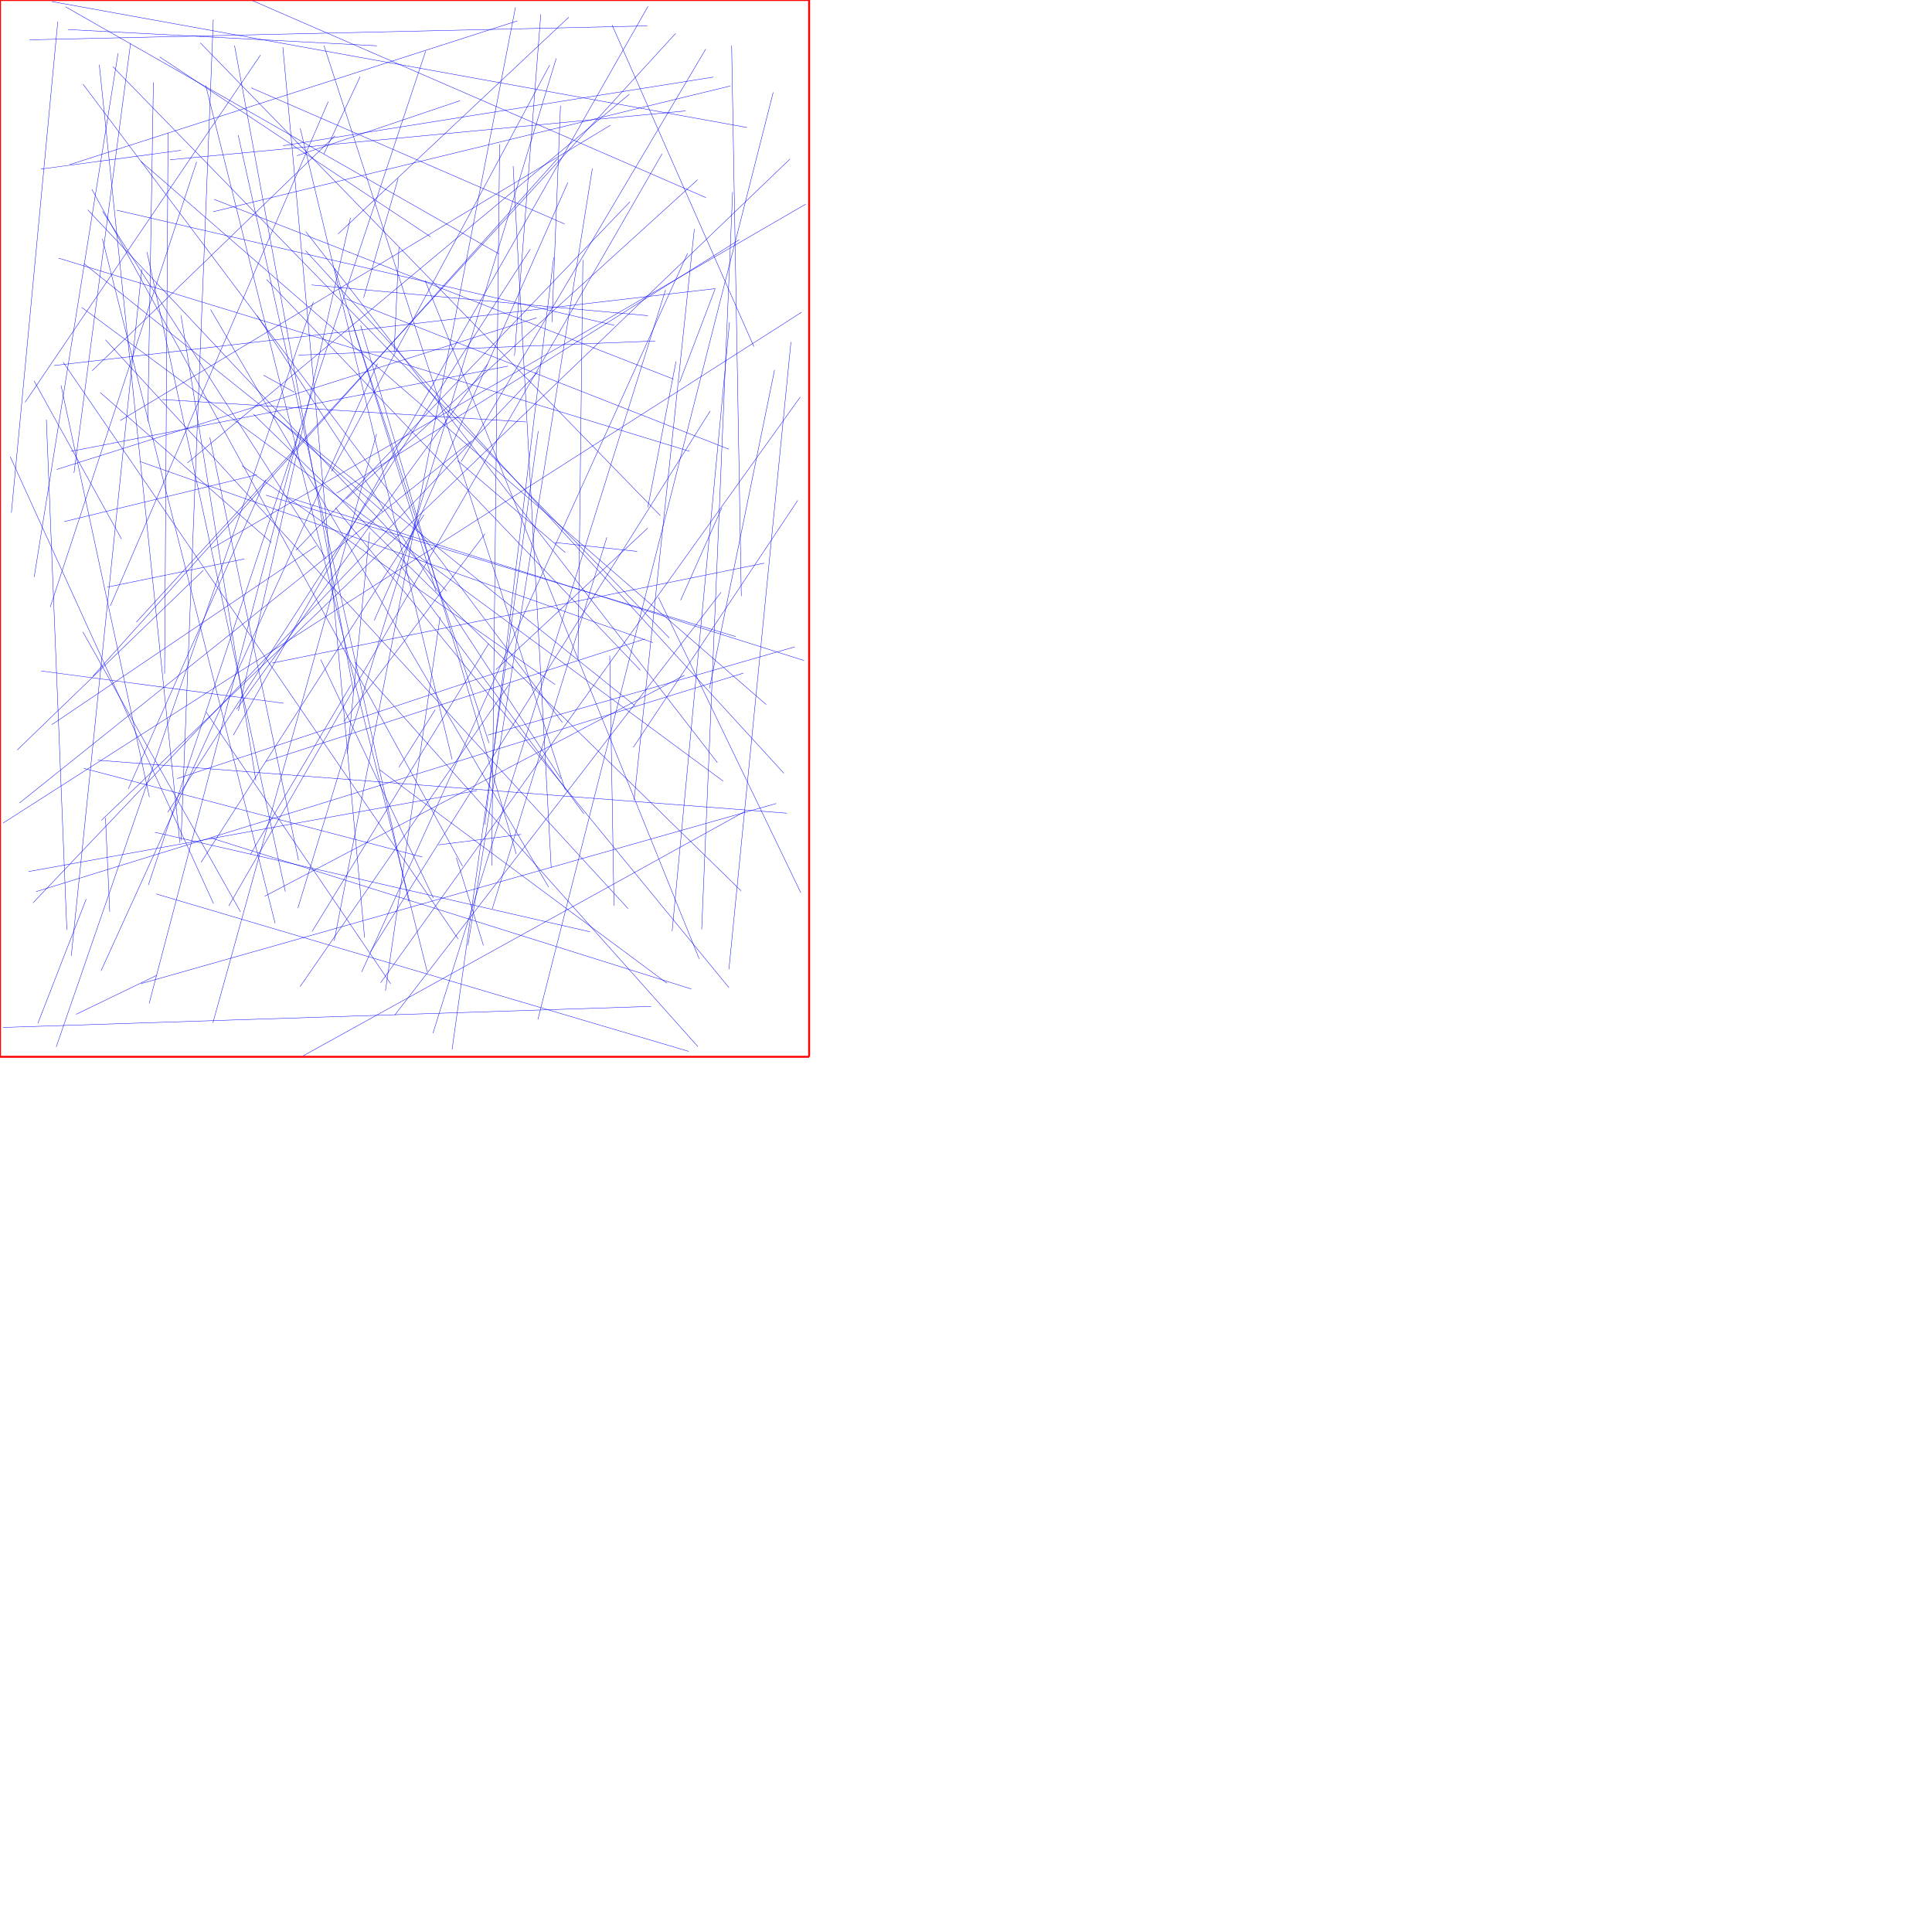 <?xml version="1.0" encoding="UTF-8"?>
<svg xmlns="http://www.w3.org/2000/svg" xmlns:xlink="http://www.w3.org/1999/xlink"
     width="10000" height="10000" viewBox="0 0 10000 10000">
<defs>
</defs>
<path d="M2394,4483 L475,979" stroke="blue" stroke-width="2" />
<path d="M840,2068 L2723,2184" stroke="blue" stroke-width="2" />
<path d="M3464,3302 L584,345" stroke="blue" stroke-width="2" />
<path d="M506,3935 L4072,4209" stroke="blue" stroke-width="2" />
<path d="M1067,3686 L2022,5092" stroke="blue" stroke-width="2" />
<path d="M148,4511 L2468,4092" stroke="blue" stroke-width="2" />
<path d="M2879,302 L1542,4700" stroke="blue" stroke-width="2" />
<path d="M3156,3393 L3178,4688" stroke="blue" stroke-width="2" />
<path d="M1097,2838 L4170,1057" stroke="blue" stroke-width="2" />
<path d="M611,276 L177,2987" stroke="blue" stroke-width="2" />
<path d="M2944,89 L1750,1211" stroke="blue" stroke-width="2" />
<path d="M430,436 L2911,3740" stroke="blue" stroke-width="2" />
<path d="M1677,236 L2926,4089" stroke="blue" stroke-width="2" />
<path d="M3017,1346 L2992,3409" stroke="blue" stroke-width="2" />
<path d="M629,2790 L176,1971" stroke="blue" stroke-width="2" />
<path d="M523,5025 L1954,1882" stroke="blue" stroke-width="2" />
<path d="M1311,2143 L3836,4611" stroke="blue" stroke-width="2" />
<path d="M1553,2218 L772,5194" stroke="blue" stroke-width="2" />
<path d="M3168,129 L3902,1794" stroke="blue" stroke-width="2" />
<path d="M808,4627 L3565,5442" stroke="blue" stroke-width="2" />
<path d="M3955,2915 L1409,3432" stroke="blue" stroke-width="2" />
<path d="M1224,3671 L2523,1885" stroke="blue" stroke-width="2" />
<path d="M3632,4810 L3792,994" stroke="blue" stroke-width="2" />
<path d="M2586,746 L2545,4480" stroke="blue" stroke-width="2" />
<path d="M1814,1128 L1234,3680" stroke="blue" stroke-width="2" />
<path d="M291,5419 L1622,1562" stroke="blue" stroke-width="2" />
<path d="M1887,4853 L1464,244" stroke="blue" stroke-width="2" />
<path d="M1950,237 L353,153" stroke="blue" stroke-width="2" />
<path d="M3499,1871 L3353,2626" stroke="blue" stroke-width="2" />
<path d="M3022,4212 L2072,2925" stroke="blue" stroke-width="2" />
<path d="M1882,1542 L2061,923" stroke="blue" stroke-width="2" />
<path d="M1037,222 L3418,2669" stroke="blue" stroke-width="2" />
<path d="M89,3882 L1052,2952" stroke="blue" stroke-width="2" />
<path d="M2663,1841 L2799,74" stroke="blue" stroke-width="2" />
<path d="M3523,3107 L3736,2629" stroke="blue" stroke-width="2" />
<path d="M3353,2733 L2567,3466" stroke="blue" stroke-width="2" />
<path d="M3160,648 L622,2177" stroke="blue" stroke-width="2" />
<path d="M1245,4720 L429,3271" stroke="blue" stroke-width="2" />
<path d="M1364,1942 L1523,2030" stroke="blue" stroke-width="2" />
<path d="M1348,285 L130,2082" stroke="blue" stroke-width="2" />
<path d="M1306,3 L3654,1023" stroke="blue" stroke-width="2" />
<path d="M937,1633 L1324,4038" stroke="blue" stroke-width="2" />
<path d="M327,1875 L2372,4861" stroke="blue" stroke-width="2" />
<path d="M604,1088 L3180,1684" stroke="blue" stroke-width="2" />
<path d="M1090,1602 L2840,4592" stroke="blue" stroke-width="2" />
<path d="M1253,2411 L2873,3543" stroke="blue" stroke-width="2" />
<path d="M1872,5031 L3559,1311" stroke="blue" stroke-width="2" />
<path d="M3445,1500 L2241,5348" stroke="blue" stroke-width="2" />
<path d="M802,4308 L3054,4823" stroke="blue" stroke-width="2" />
<path d="M480,3501 L2887,820" stroke="blue" stroke-width="2" />
<path d="M3370,5209 L16,5318" stroke="blue" stroke-width="2" />
<path d="M3619,4963 L2200,1451" stroke="blue" stroke-width="2" />
<path d="M1699,526 L571,3136" stroke="blue" stroke-width="2" />
<path d="M1103,1096 L3780,445" stroke="blue" stroke-width="2" />
<path d="M1937,3211 L2939,945" stroke="blue" stroke-width="2" />
<path d="M3773,5112 L1736,2628" stroke="blue" stroke-width="2" />
<path d="M937,778 L212,875" stroke="blue" stroke-width="2" />
<path d="M2635,3543 L1553,5107" stroke="blue" stroke-width="2" />
<path d="M213,3473 L1468,3640" stroke="blue" stroke-width="2" />
<path d="M3612,5417 L1837,3428" stroke="blue" stroke-width="2" />
<path d="M2845,337 L1716,2440" stroke="blue" stroke-width="2" />
<path d="M2531,3846 L1732,1390" stroke="blue" stroke-width="2" />
<path d="M3298,2854 L2871,2808" stroke="blue" stroke-width="2" />
<path d="M3672,3563 L4009,1915" stroke="blue" stroke-width="2" />
<path d="M810,5049 L394,5250" stroke="blue" stroke-width="2" />
<path d="M3653,254 L2387,2389" stroke="blue" stroke-width="2" />
<path d="M1419,2153 L1982,2649" stroke="blue" stroke-width="2" />
<path d="M3261,1044 L1532,2848" stroke="blue" stroke-width="2" />
<path d="M2857,1667 L2901,547" stroke="blue" stroke-width="2" />
<path d="M519,2032 L1405,2808" stroke="blue" stroke-width="2" />
<path d="M3354,33 L1208,3805" stroke="blue" stroke-width="2" />
<path d="M171,4673 L2787,1922" stroke="blue" stroke-width="2" />
<path d="M383,2448 L676,223" stroke="blue" stroke-width="2" />
<path d="M1613,1475 L3354,1634" stroke="blue" stroke-width="2" />
<path d="M1375,2483 L664,4083" stroke="blue" stroke-width="2" />
<path d="M3867,660 L268,8" stroke="blue" stroke-width="2" />
<path d="M3859,4198 L1569,5465" stroke="blue" stroke-width="2" />
<path d="M4017,4159 L731,5091" stroke="blue" stroke-width="2" />
<path d="M339,35 L2582,1314" stroke="blue" stroke-width="2" />
<path d="M917,4030 L2660,3452" stroke="blue" stroke-width="2" />
<path d="M2065,3971 L2253,3673" stroke="blue" stroke-width="2" />
<path d="M293,2430 L2777,1645" stroke="blue" stroke-width="2" />
<path d="M3314,3469 L1380,1447" stroke="blue" stroke-width="2" />
<path d="M2745,1289 L868,4205" stroke="blue" stroke-width="2" />
<path d="M1829,3575 L1214,236" stroke="blue" stroke-width="2" />
<path d="M3594,1185 L3282,4141" stroke="blue" stroke-width="2" />
<path d="M2040,1824 L2065,1280" stroke="blue" stroke-width="2" />
<path d="M3848,3484 L187,4615" stroke="blue" stroke-width="2" />
<path d="M3776,1668 L3479,4820" stroke="blue" stroke-width="2" />
<path d="M2548,4704 L3141,2781" stroke="blue" stroke-width="2" />
<path d="M794,426 L765,2181" stroke="blue" stroke-width="2" />
<path d="M3692,399 L1466,754" stroke="blue" stroke-width="2" />
<path d="M3702,1494 L3517,1980" stroke="blue" stroke-width="2" />
<path d="M454,1086 L2311,3059" stroke="blue" stroke-width="2" />
<path d="M1370,4639 L3543,3495" stroke="blue" stroke-width="2" />
<path d="M3611,930 L1791,2583" stroke="blue" stroke-width="2" />
<path d="M568,4719 L546,4233" stroke="blue" stroke-width="2" />
<path d="M1301,455 L2922,1159" stroke="blue" stroke-width="2" />
<path d="M525,4246 L4089,823" stroke="blue" stroke-width="2" />
<path d="M706,3220 L3497,173" stroke="blue" stroke-width="2" />
<path d="M3485,1962 L1109,1032" stroke="blue" stroke-width="2" />
<path d="M3676,2127 L1917,4927" stroke="blue" stroke-width="2" />
<path d="M2439,2283 L101,4156" stroke="blue" stroke-width="2" />
<path d="M3066,872 L2422,4894" stroke="blue" stroke-width="2" />
<path d="M361,852 L2678,108" stroke="blue" stroke-width="2" />
<path d="M1041,4463 L2194,2665" stroke="blue" stroke-width="2" />
<path d="M3701,1494 L280,1892" stroke="blue" stroke-width="2" />
<path d="M1995,5128 L2278,3193" stroke="blue" stroke-width="2" />
<path d="M3391,1765 L1545,1838" stroke="blue" stroke-width="2" />
<path d="M2211,5029 L1065,443" stroke="blue" stroke-width="2" />
<path d="M2362,4440 L2502,4893" stroke="blue" stroke-width="2" />
<path d="M59,2653 L299,112" stroke="blue" stroke-width="2" />
<path d="M1867,1685 L2672,4420" stroke="blue" stroke-width="2" />
<path d="M4094,1770 L3773,5017" stroke="blue" stroke-width="2" />
<path d="M937,4350 L1104,101" stroke="blue" stroke-width="2" />
<path d="M3351,134 L153,206" stroke="blue" stroke-width="2" />
<path d="M1810,1627 L2257,3062" stroke="blue" stroke-width="2" />
<path d="M2525,3805 L4114,3348" stroke="blue" stroke-width="2" />
<path d="M1330,2457 L332,2700" stroke="blue" stroke-width="2" />
<path d="M531,1094 L1689,2894" stroke="blue" stroke-width="2" />
<path d="M1734,703 L477,1919" stroke="blue" stroke-width="2" />
<path d="M2668,38 L1730,4869" stroke="blue" stroke-width="2" />
<path d="M2529,3332 L1615,4822" stroke="blue" stroke-width="2" />
<path d="M1184,4689 L3427,796" stroke="blue" stroke-width="2" />
<path d="M852,3487 L870,688" stroke="blue" stroke-width="2" />
<path d="M3288,3654 L434,1364" stroke="blue" stroke-width="2" />
<path d="M530,1236 L1424,4779" stroke="blue" stroke-width="2" />
<path d="M1742,2553 L3826,1241" stroke="blue" stroke-width="2" />
<path d="M2116,4666 L1233,700" stroke="blue" stroke-width="2" />
<path d="M1554,664 L2340,3931" stroke="blue" stroke-width="2" />
<path d="M2903,4030 L1330,1632" stroke="blue" stroke-width="2" />
<path d="M2340,5432 L2786,2231" stroke="blue" stroke-width="2" />
<path d="M16,4260 L4149,1616" stroke="blue" stroke-width="2" />
<path d="M1265,2893 L555,3039" stroke="blue" stroke-width="2" />
<path d="M2784,5277 L4002,478" stroke="blue" stroke-width="2" />
<path d="M1963,3983 L3452,5089" stroke="blue" stroke-width="2" />
<path d="M1105,4677 L53,2364" stroke="blue" stroke-width="2" />
<path d="M3257,488 L970,2396" stroke="blue" stroke-width="2" />
<path d="M4129,2590 L3278,3868" stroke="blue" stroke-width="2" />
<path d="M931,4362 L514,335" stroke="blue" stroke-width="2" />
<path d="M369,4947 L734,1394" stroke="blue" stroke-width="2" />
<path d="M2381,521 L1537,806" stroke="blue" stroke-width="2" />
<path d="M196,5297 L446,4654" stroke="blue" stroke-width="2" />
<path d="M725,2389 L3379,3326" stroke="blue" stroke-width="2" />
<path d="M4145,4621 L3408,3092" stroke="blue" stroke-width="2" />
<path d="M2229,1226 L827,295" stroke="blue" stroke-width="2" />
<path d="M3772,2325 L1786,1545" stroke="blue" stroke-width="2" />
<path d="M2186,4436 L433,3977" stroke="blue" stroke-width="2" />
<path d="M1583,1199 L3713,3947" stroke="blue" stroke-width="2" />
<path d="M2866,1332 L2509,4269" stroke="blue" stroke-width="2" />
<path d="M1477,4615 L761,1305" stroke="blue" stroke-width="2" />
<path d="M1816,3546 L1296,4422" stroke="blue" stroke-width="2" />
<path d="M1091,4337 L3578,5119" stroke="blue" stroke-width="2" />
<path d="M4142,2055 L1970,5087" stroke="blue" stroke-width="2" />
<path d="M773,4125 L316,1995" stroke="blue" stroke-width="2" />
<path d="M768,4581 L2203,265" stroke="blue" stroke-width="2" />
<path d="M2629,1895 L367,2336" stroke="blue" stroke-width="2" />
<path d="M4162,3419 L1493,2575" stroke="blue" stroke-width="2" />
<path d="M1913,2755 L1798,3901" stroke="blue" stroke-width="2" />
<path d="M423,1591 L3743,4043" stroke="blue" stroke-width="2" />
<path d="M3966,3647 L729,835" stroke="blue" stroke-width="2" />
<path d="M4057,4002 L1582,1298" stroke="blue" stroke-width="2" />
<path d="M1638,2825 L268,3751" stroke="blue" stroke-width="2" />
<path d="M1545,4453 L1086,2264" stroke="blue" stroke-width="2" />
<path d="M260,3142 L1018,837" stroke="blue" stroke-width="2" />
<path d="M3549,574 L880,827" stroke="blue" stroke-width="2" />
<path d="M3837,3085 L3787,237" stroke="blue" stroke-width="2" />
<path d="M1375,3941 L3338,3307" stroke="blue" stroke-width="2" />
<path d="M1864,397 L1677,796" stroke="blue" stroke-width="2" />
<path d="M3732,3066 L2044,5253" stroke="blue" stroke-width="2" />
<path d="M1376,2563 L3808,3295" stroke="blue" stroke-width="2" />
<path d="M2510,2763 L1779,3735" stroke="blue" stroke-width="2" />
<path d="M1949,2246 L1102,5294" stroke="blue" stroke-width="2" />
<path d="M1660,3414 L2243,4648" stroke="blue" stroke-width="2" />
<path d="M2269,4373 L2697,4319" stroke="blue" stroke-width="2" />
<path d="M546,1759 L3251,4703" stroke="blue" stroke-width="2" />
<path d="M2926,2860 L2367,2383" stroke="blue" stroke-width="2" />
<path d="M303,1336 L3569,2336" stroke="blue" stroke-width="2" />
<path d="M240,2172 L346,4813" stroke="blue" stroke-width="2" />
<path d="M2656,860 L2853,4490" stroke="blue" stroke-width="2" />
<path d="M0,0 L4188,0" stroke="red" stroke-width="10" />
<path d="M4188,0 L4188,5470" stroke="red" stroke-width="10" />
<path d="M0,5470 L4188,5470" stroke="red" stroke-width="10" />
<path d="M0,5470 L0,0" stroke="red" stroke-width="10" />
</svg>